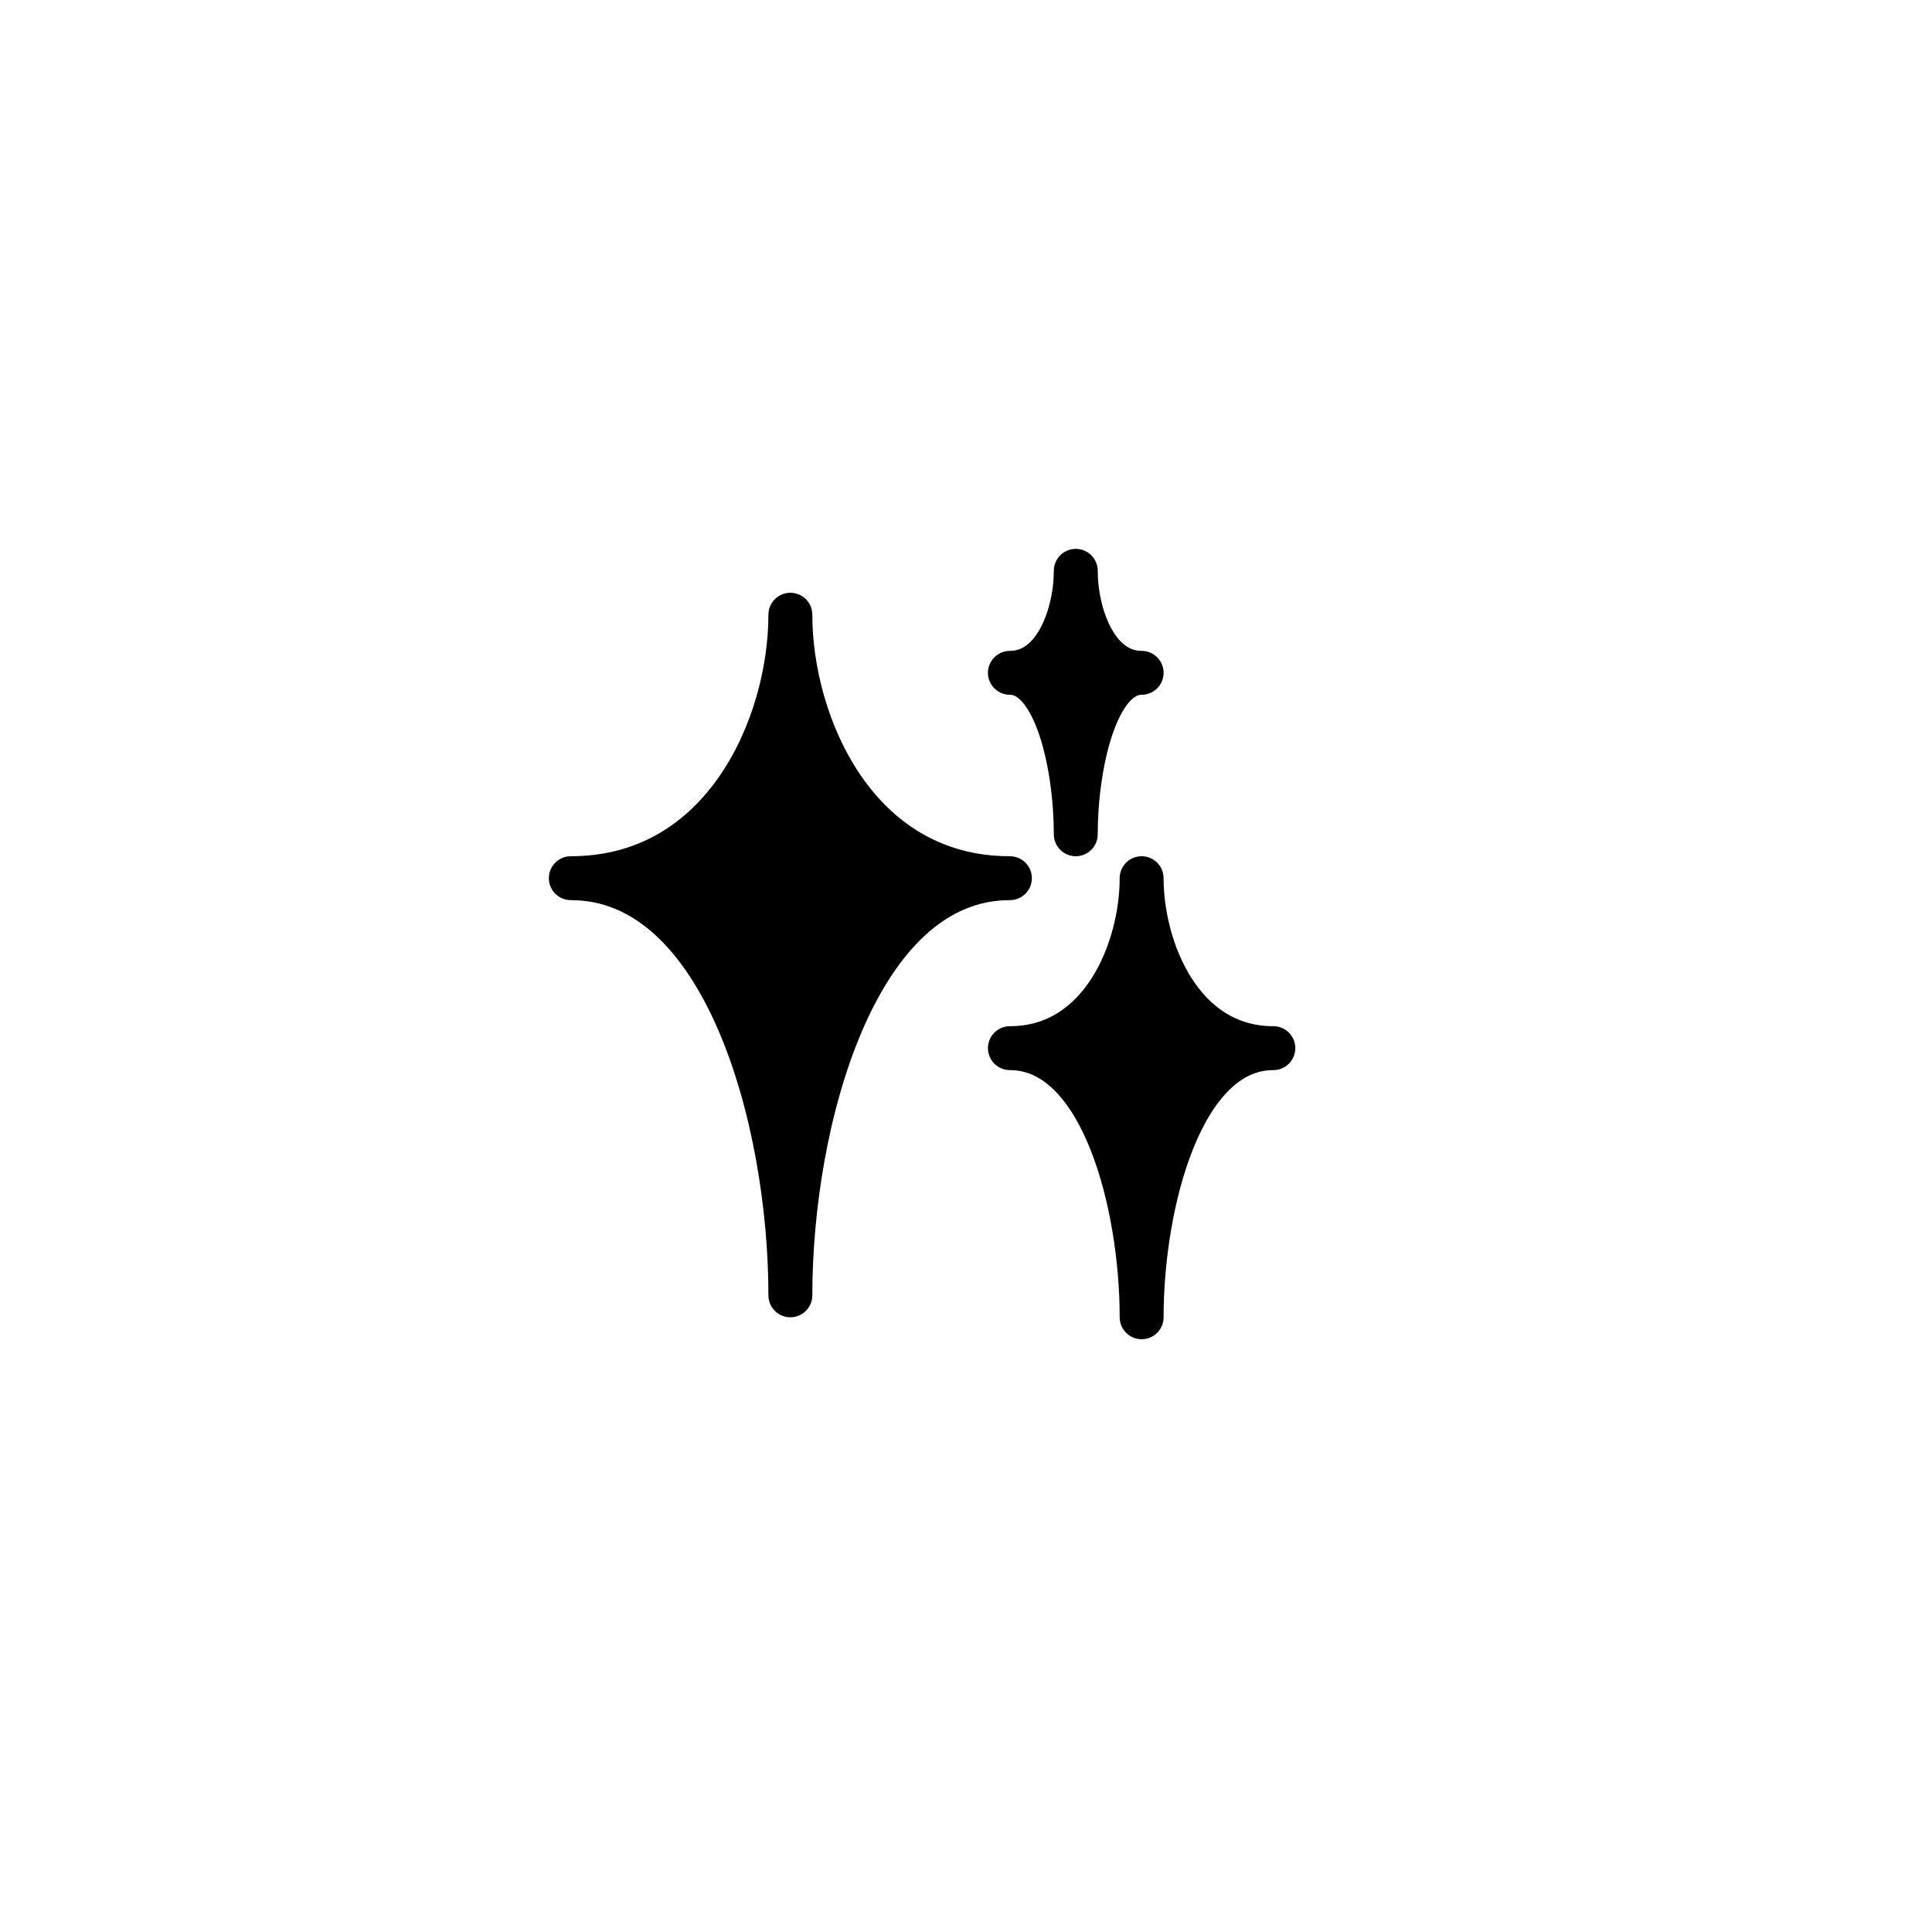 <svg width="44" height="44" viewBox="0 0 44 44" fill="none" xmlns="http://www.w3.org/2000/svg">
<path d="M23 20C19.5 20 18 16.5 18 14C18 16.5 16.5 20 13 20C16.5 20 18 25.5 18 29.5C18 25.5 19.5 20 23 20Z" fill="black" stroke="black" stroke-linecap="round" stroke-linejoin="round"/>
<path d="M29 23.871C26.9 23.871 26 21.613 26 20C26 21.613 25.1 23.871 23 23.871C25.1 23.871 26 27.419 26 30C26 27.419 26.9 23.871 29 23.871Z" fill="black" stroke="black" stroke-linecap="round" stroke-linejoin="round"/>
<path d="M26 15.323C24.95 15.323 24.5 13.968 24.5 13C24.5 13.968 24.05 15.323 23 15.323C24.05 15.323 24.5 17.452 24.5 19C24.5 17.452 24.95 15.323 26 15.323Z" fill="black" stroke="black" stroke-linecap="round" stroke-linejoin="round"/>
</svg>
